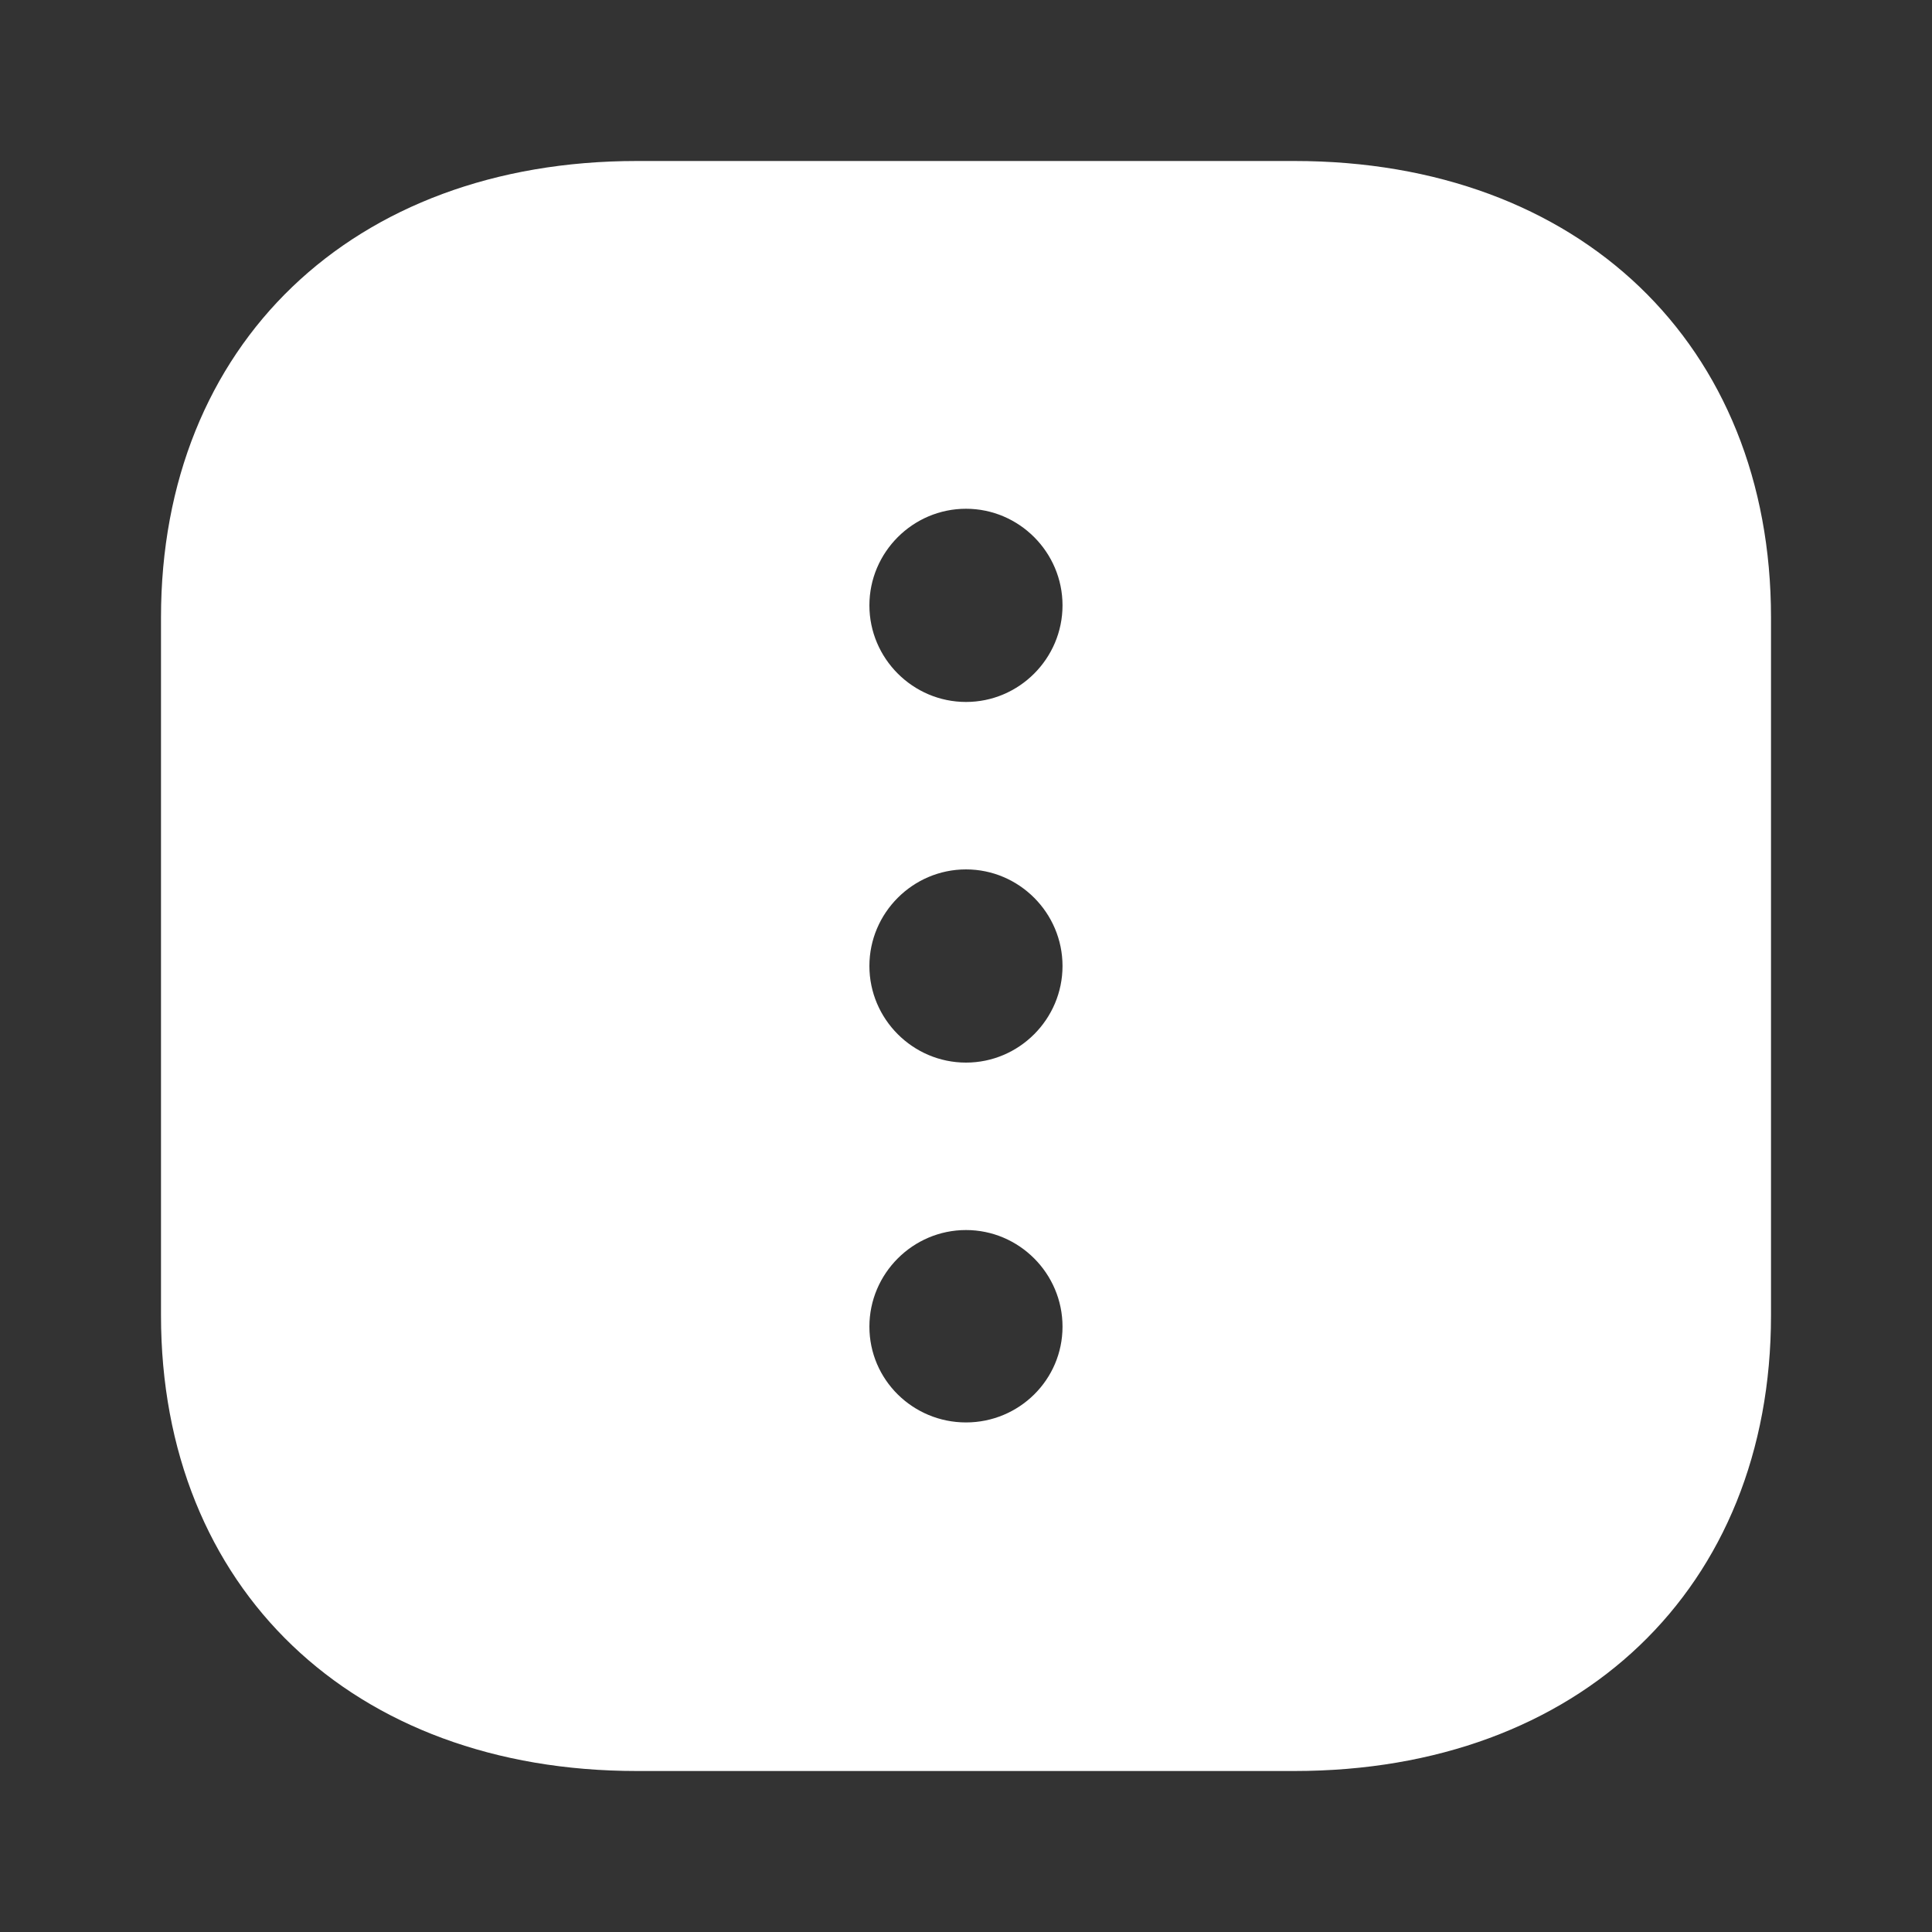 <svg width="24" height="24" viewBox="0 0 24 24" fill="none" xmlns="http://www.w3.org/2000/svg">
<rect x="0" y="0" width="24" height="24" fill="#333333" stroke="none"/>
<g id="Iconly/Bold/More Square">
<g id="More Square">
<path id="More Square_2" fill-rule="evenodd" clip-rule="evenodd" d="M22 7.67L22 16.34C22 19.73 19.62 22 16.08 22L7.91 22C4.38 22 2 19.73 2 16.34L2 7.67C2 4.28 4.38 2 7.91 2L16.08 2C19.62 2 22 4.28 22 7.67ZM10.8 7.52C10.8 6.86 11.34 6.32 12 6.32C12.66 6.32 13.199 6.86 13.199 7.52C13.199 8.18 12.66 8.72 12 8.72C11.34 8.72 10.8 8.18 10.8 7.52ZM12 10.8C11.34 10.8 10.8 11.34 10.8 12C10.8 12.66 11.34 13.2 12 13.2C12.66 13.2 13.199 12.66 13.199 12C13.199 11.34 12.66 10.8 12 10.8ZM12 15.28C11.34 15.28 10.8 15.82 10.8 16.48C10.8 17.14 11.34 17.67 12 17.67C12.66 17.67 13.199 17.14 13.199 16.48C13.199 15.82 12.66 15.28 12 15.28Z" fill="white"/>
</g>
</g>
</svg>
